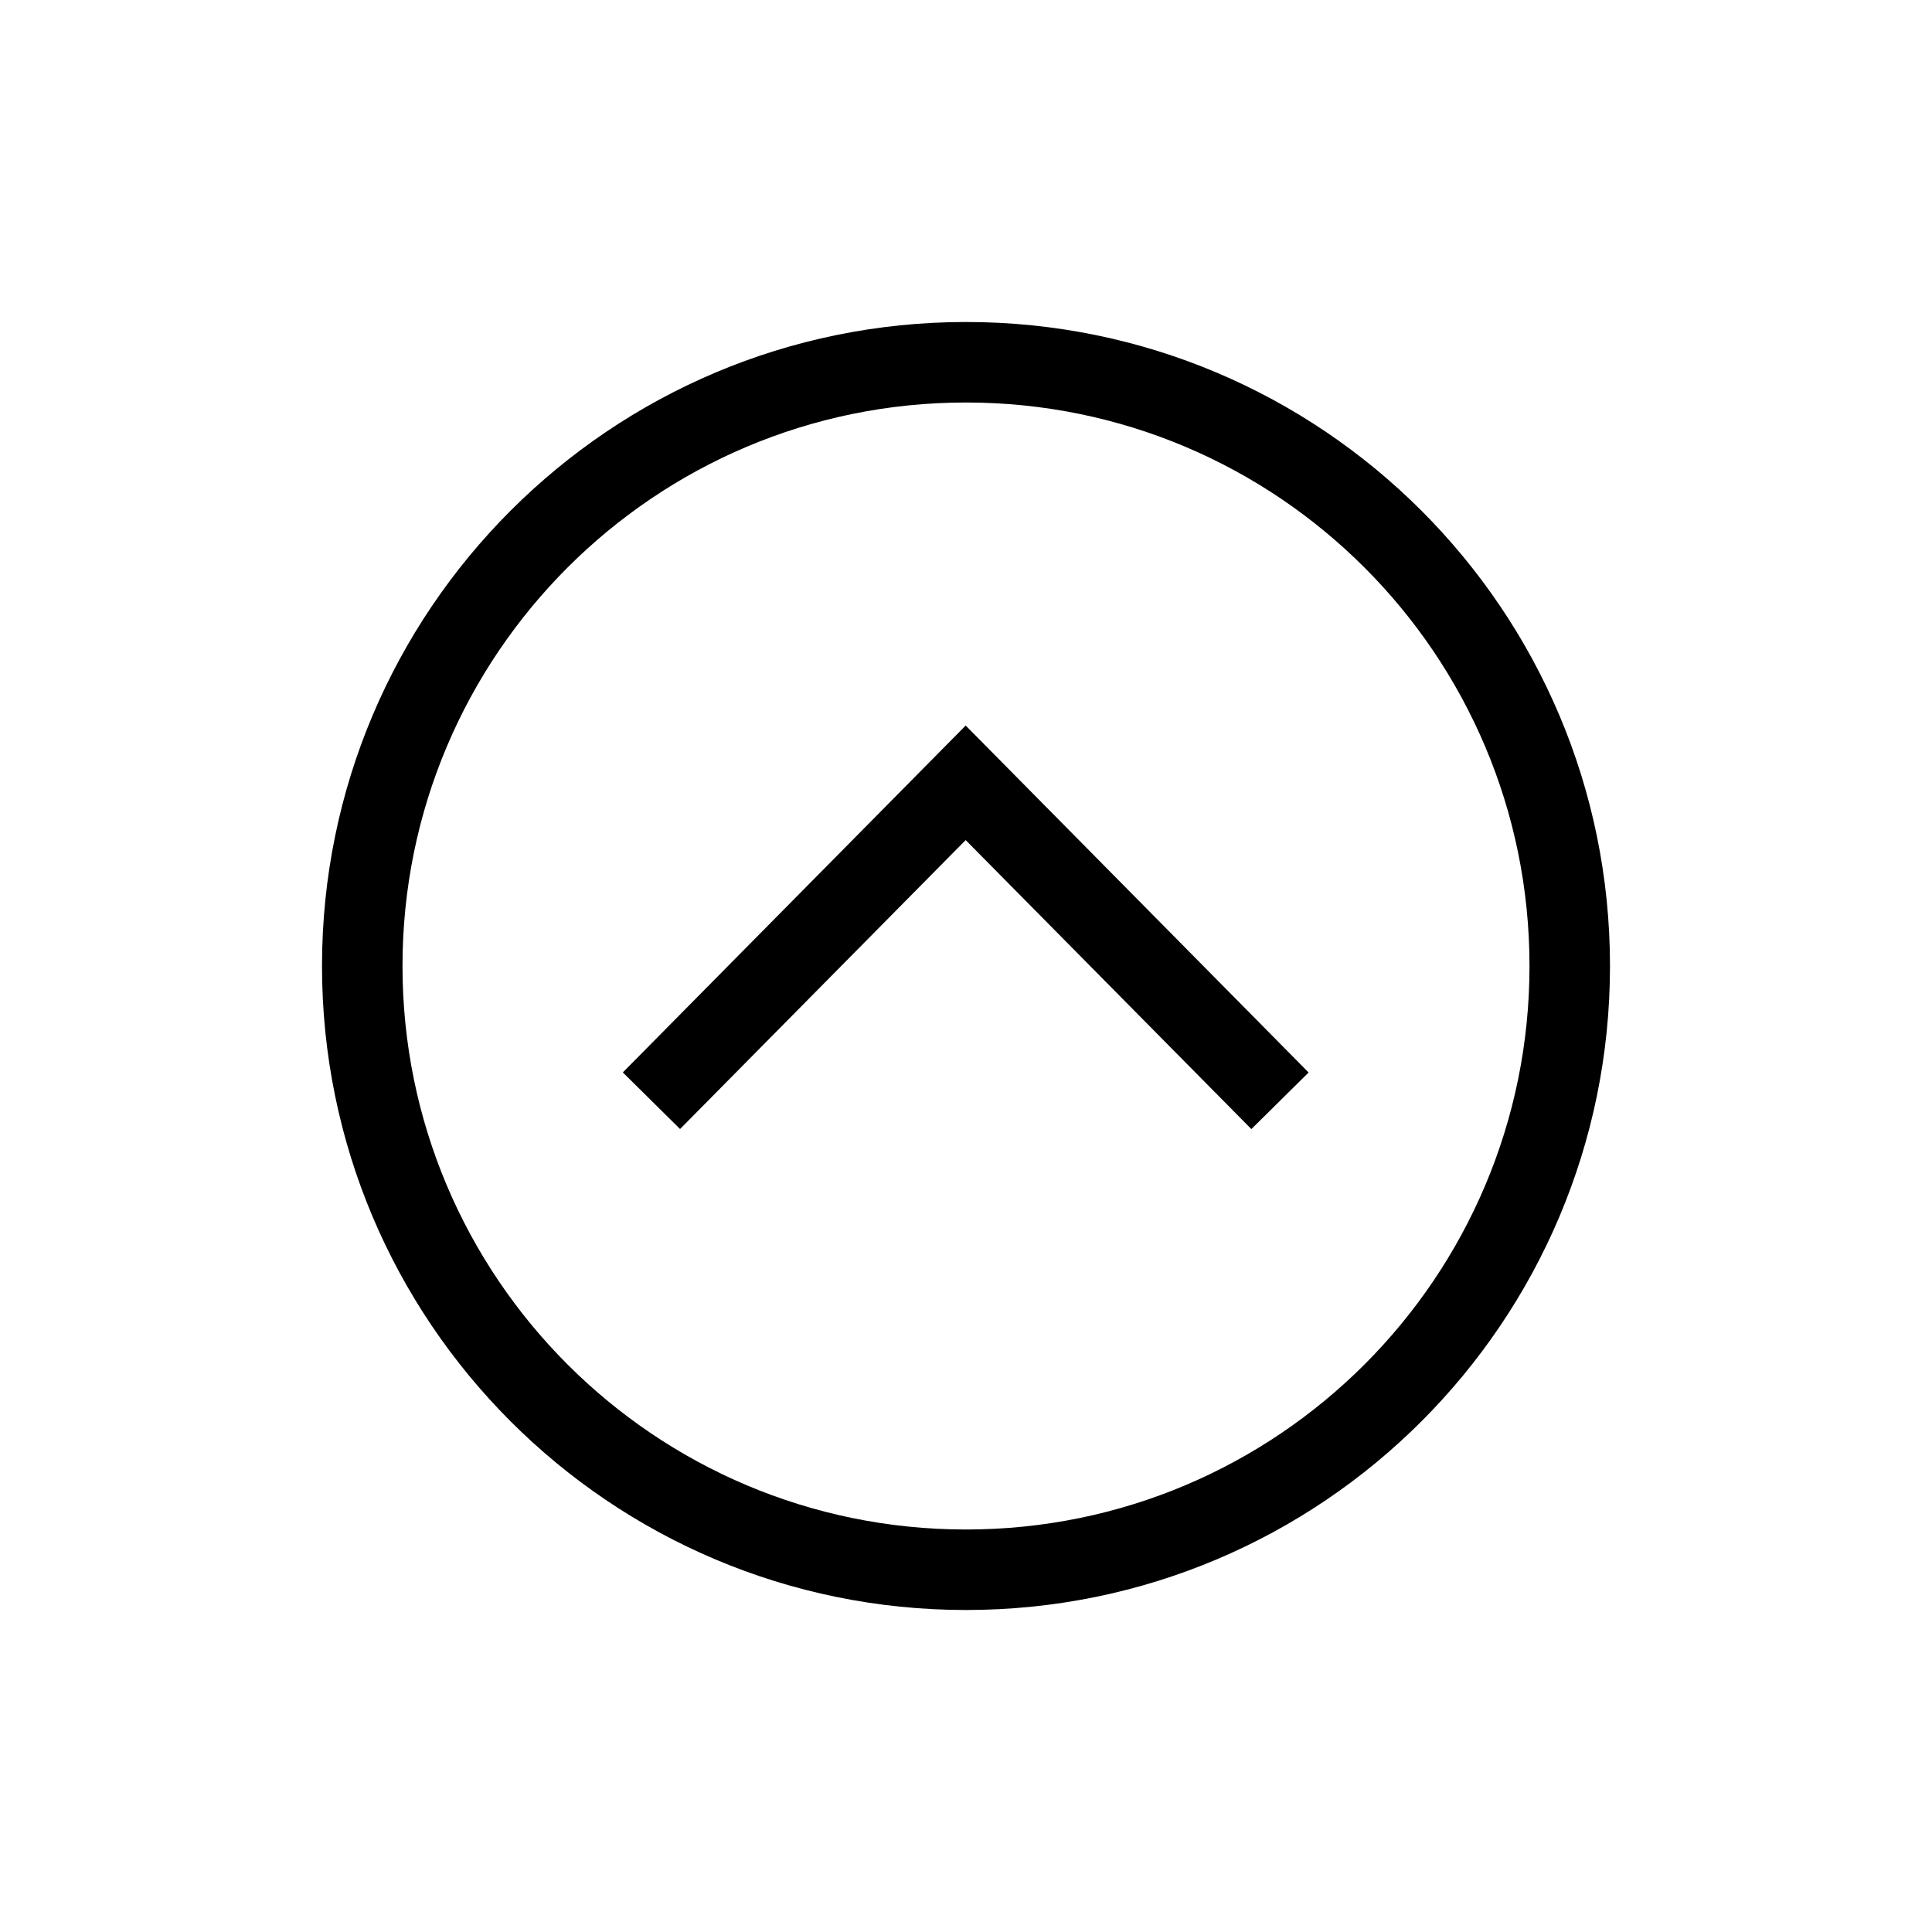 <svg width="24" height="24" xmlns="http://www.w3.org/2000/svg"><path fill-rule="evenodd" clip-rule="evenodd" d="m5,12c0-3.866,3.134-7,7-7,3.867,0,7,3.134,7,7,0,3.867-3.133,7-7,7-3.866,0-7-3.133-7-7zm7-8c-4.418,0-8,3.582-8,8,0,4.419,3.582,8,8,8,4.419,0,8-3.581,8-8,0-4.418-3.581-8-8-8zm.352,5.373-.356-.36-.356.36L7.737,13.322l.711.703,3.548-3.589,3.549,3.59.711-.703-3.904-3.95z"/></svg>